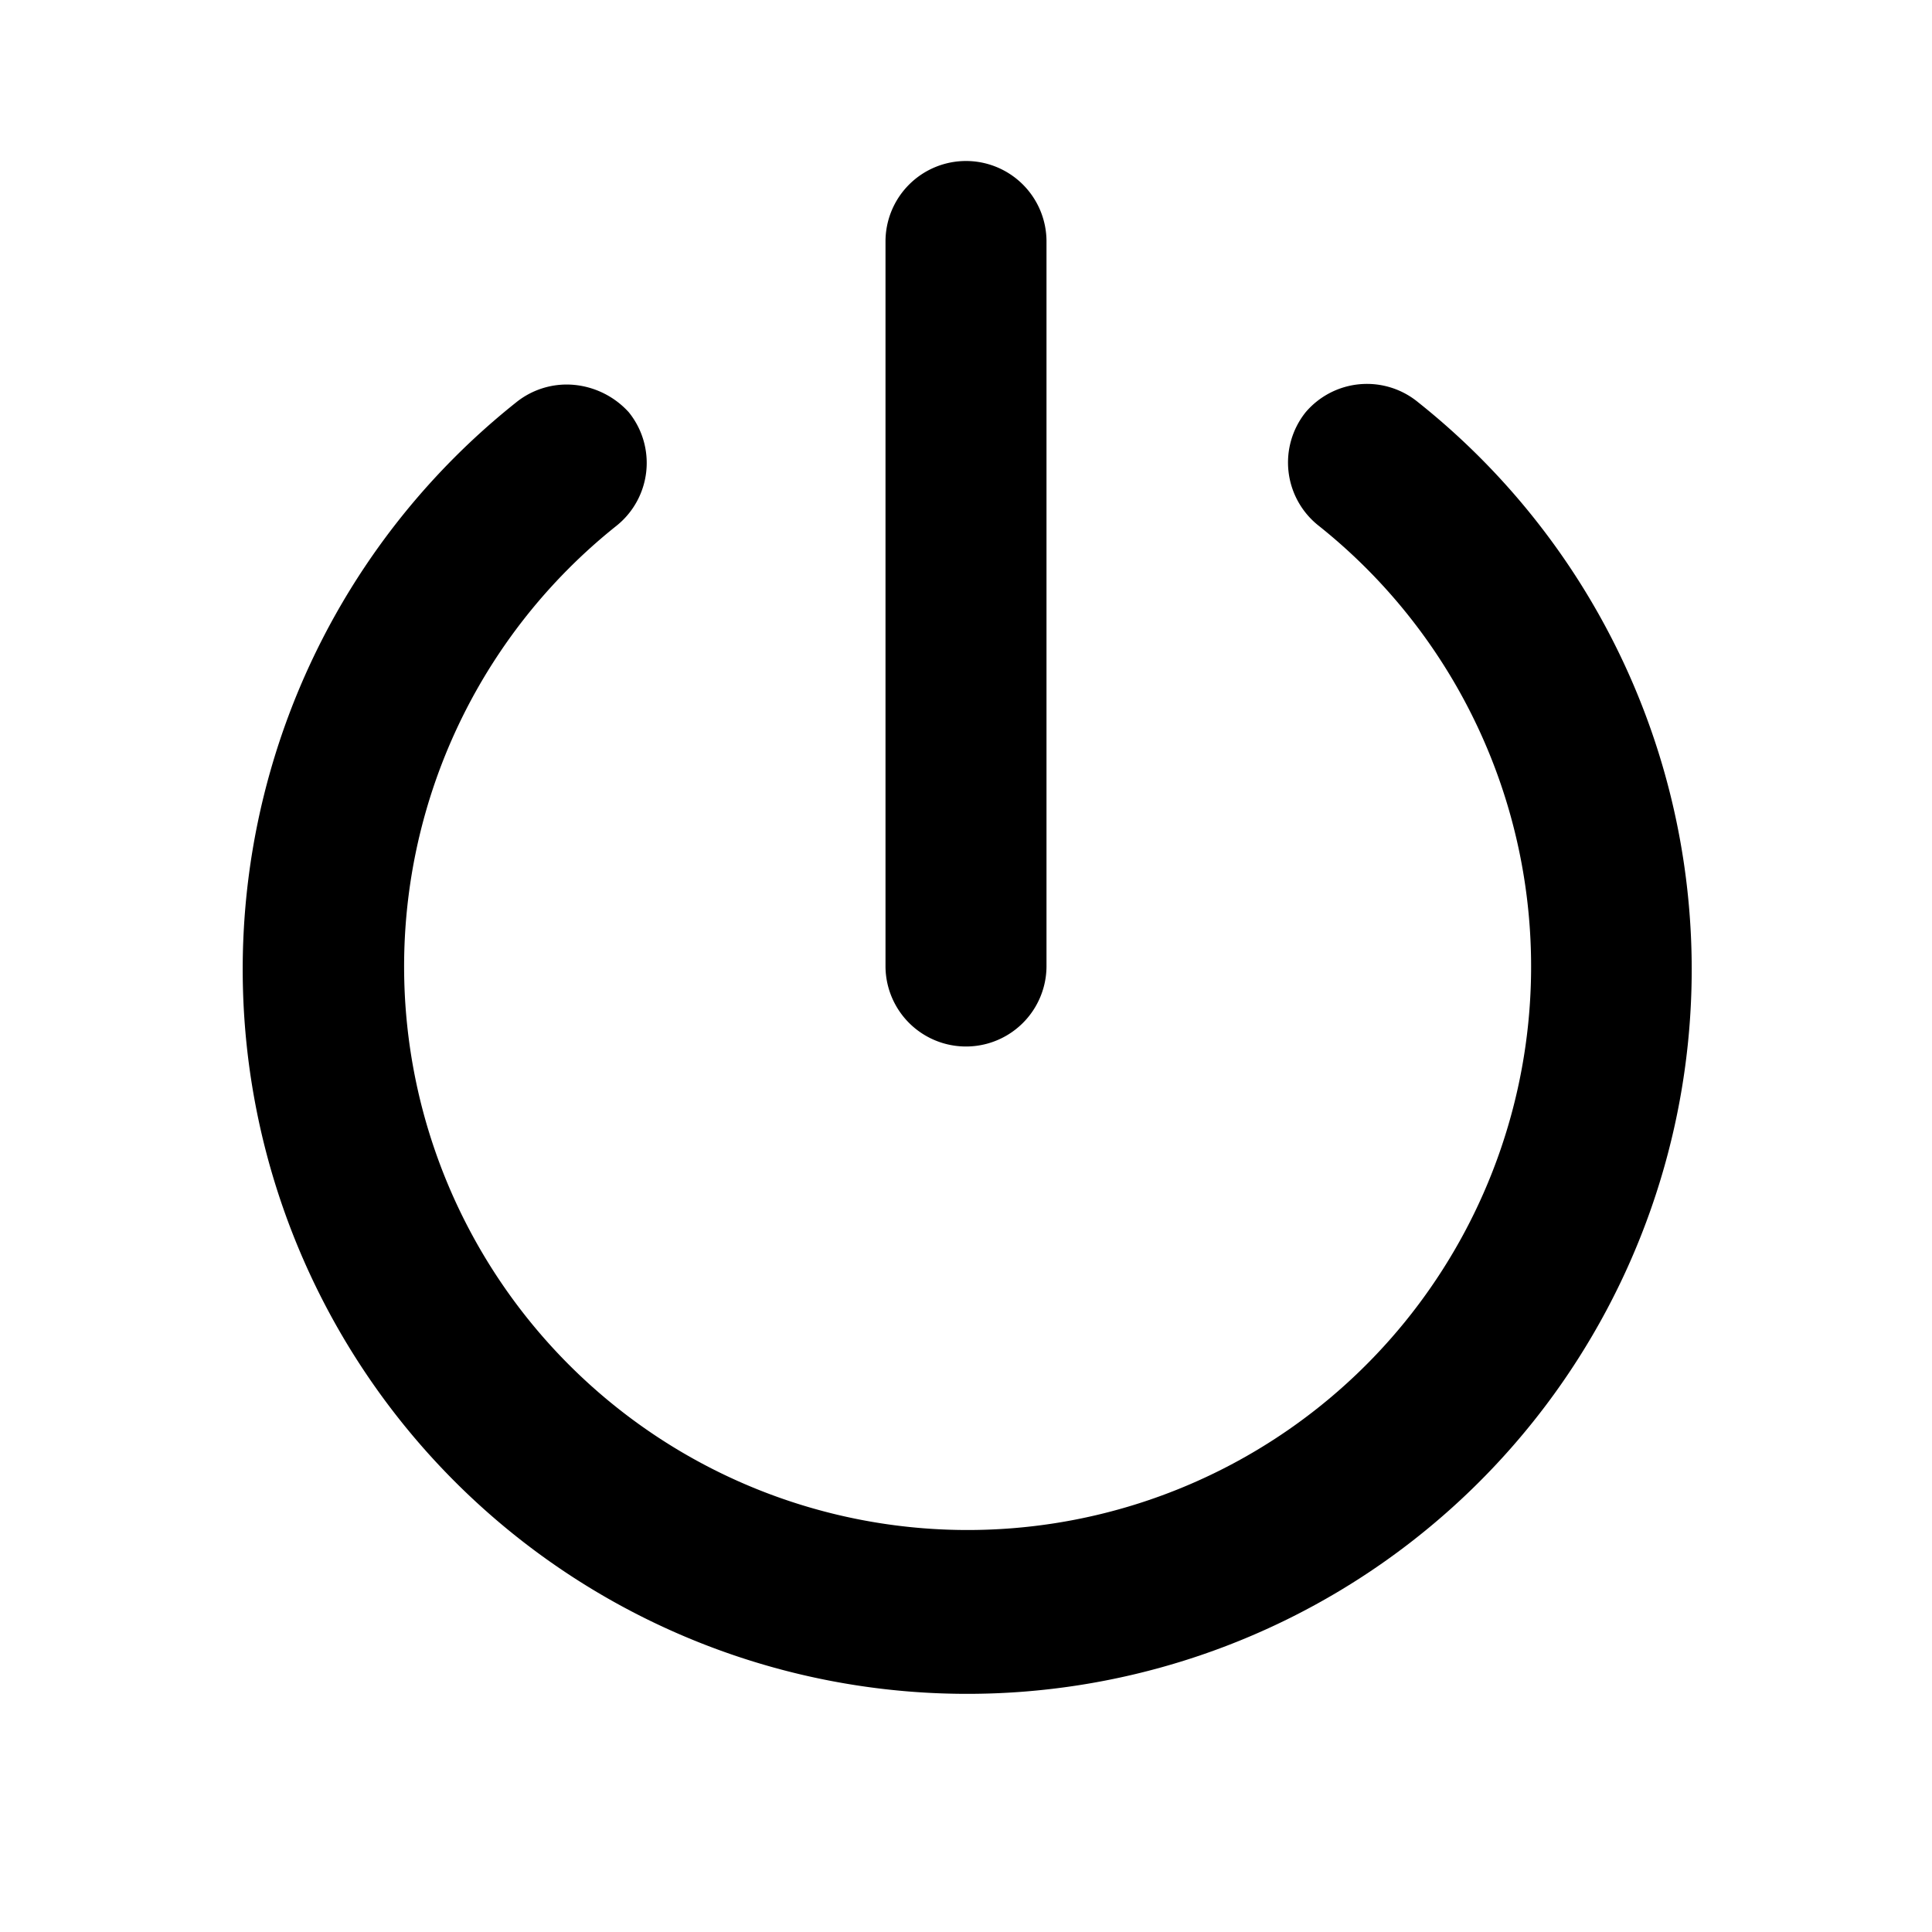 <svg xmlns="http://www.w3.org/2000/svg" viewBox="0 0 24 24"><title>power-duotone</title><path fill="currentColor" d="M7.81,5.12a1,1,0,0,1-.15,1.41,7,7,0,1,0,8.72,0,1,1,0,0,1-.16-1.41A1,1,0,0,1,17.62,5,9,9,0,1,1,6.41,5a1,1,0,0,1,.71-.22A1.05,1.05,0,0,1,7.81,5.12ZM12,2a1,1,0,0,0-1,1v9a1,1,0,0,0,2,0V3A1,1,0,0,0,12,2Z"/></svg>